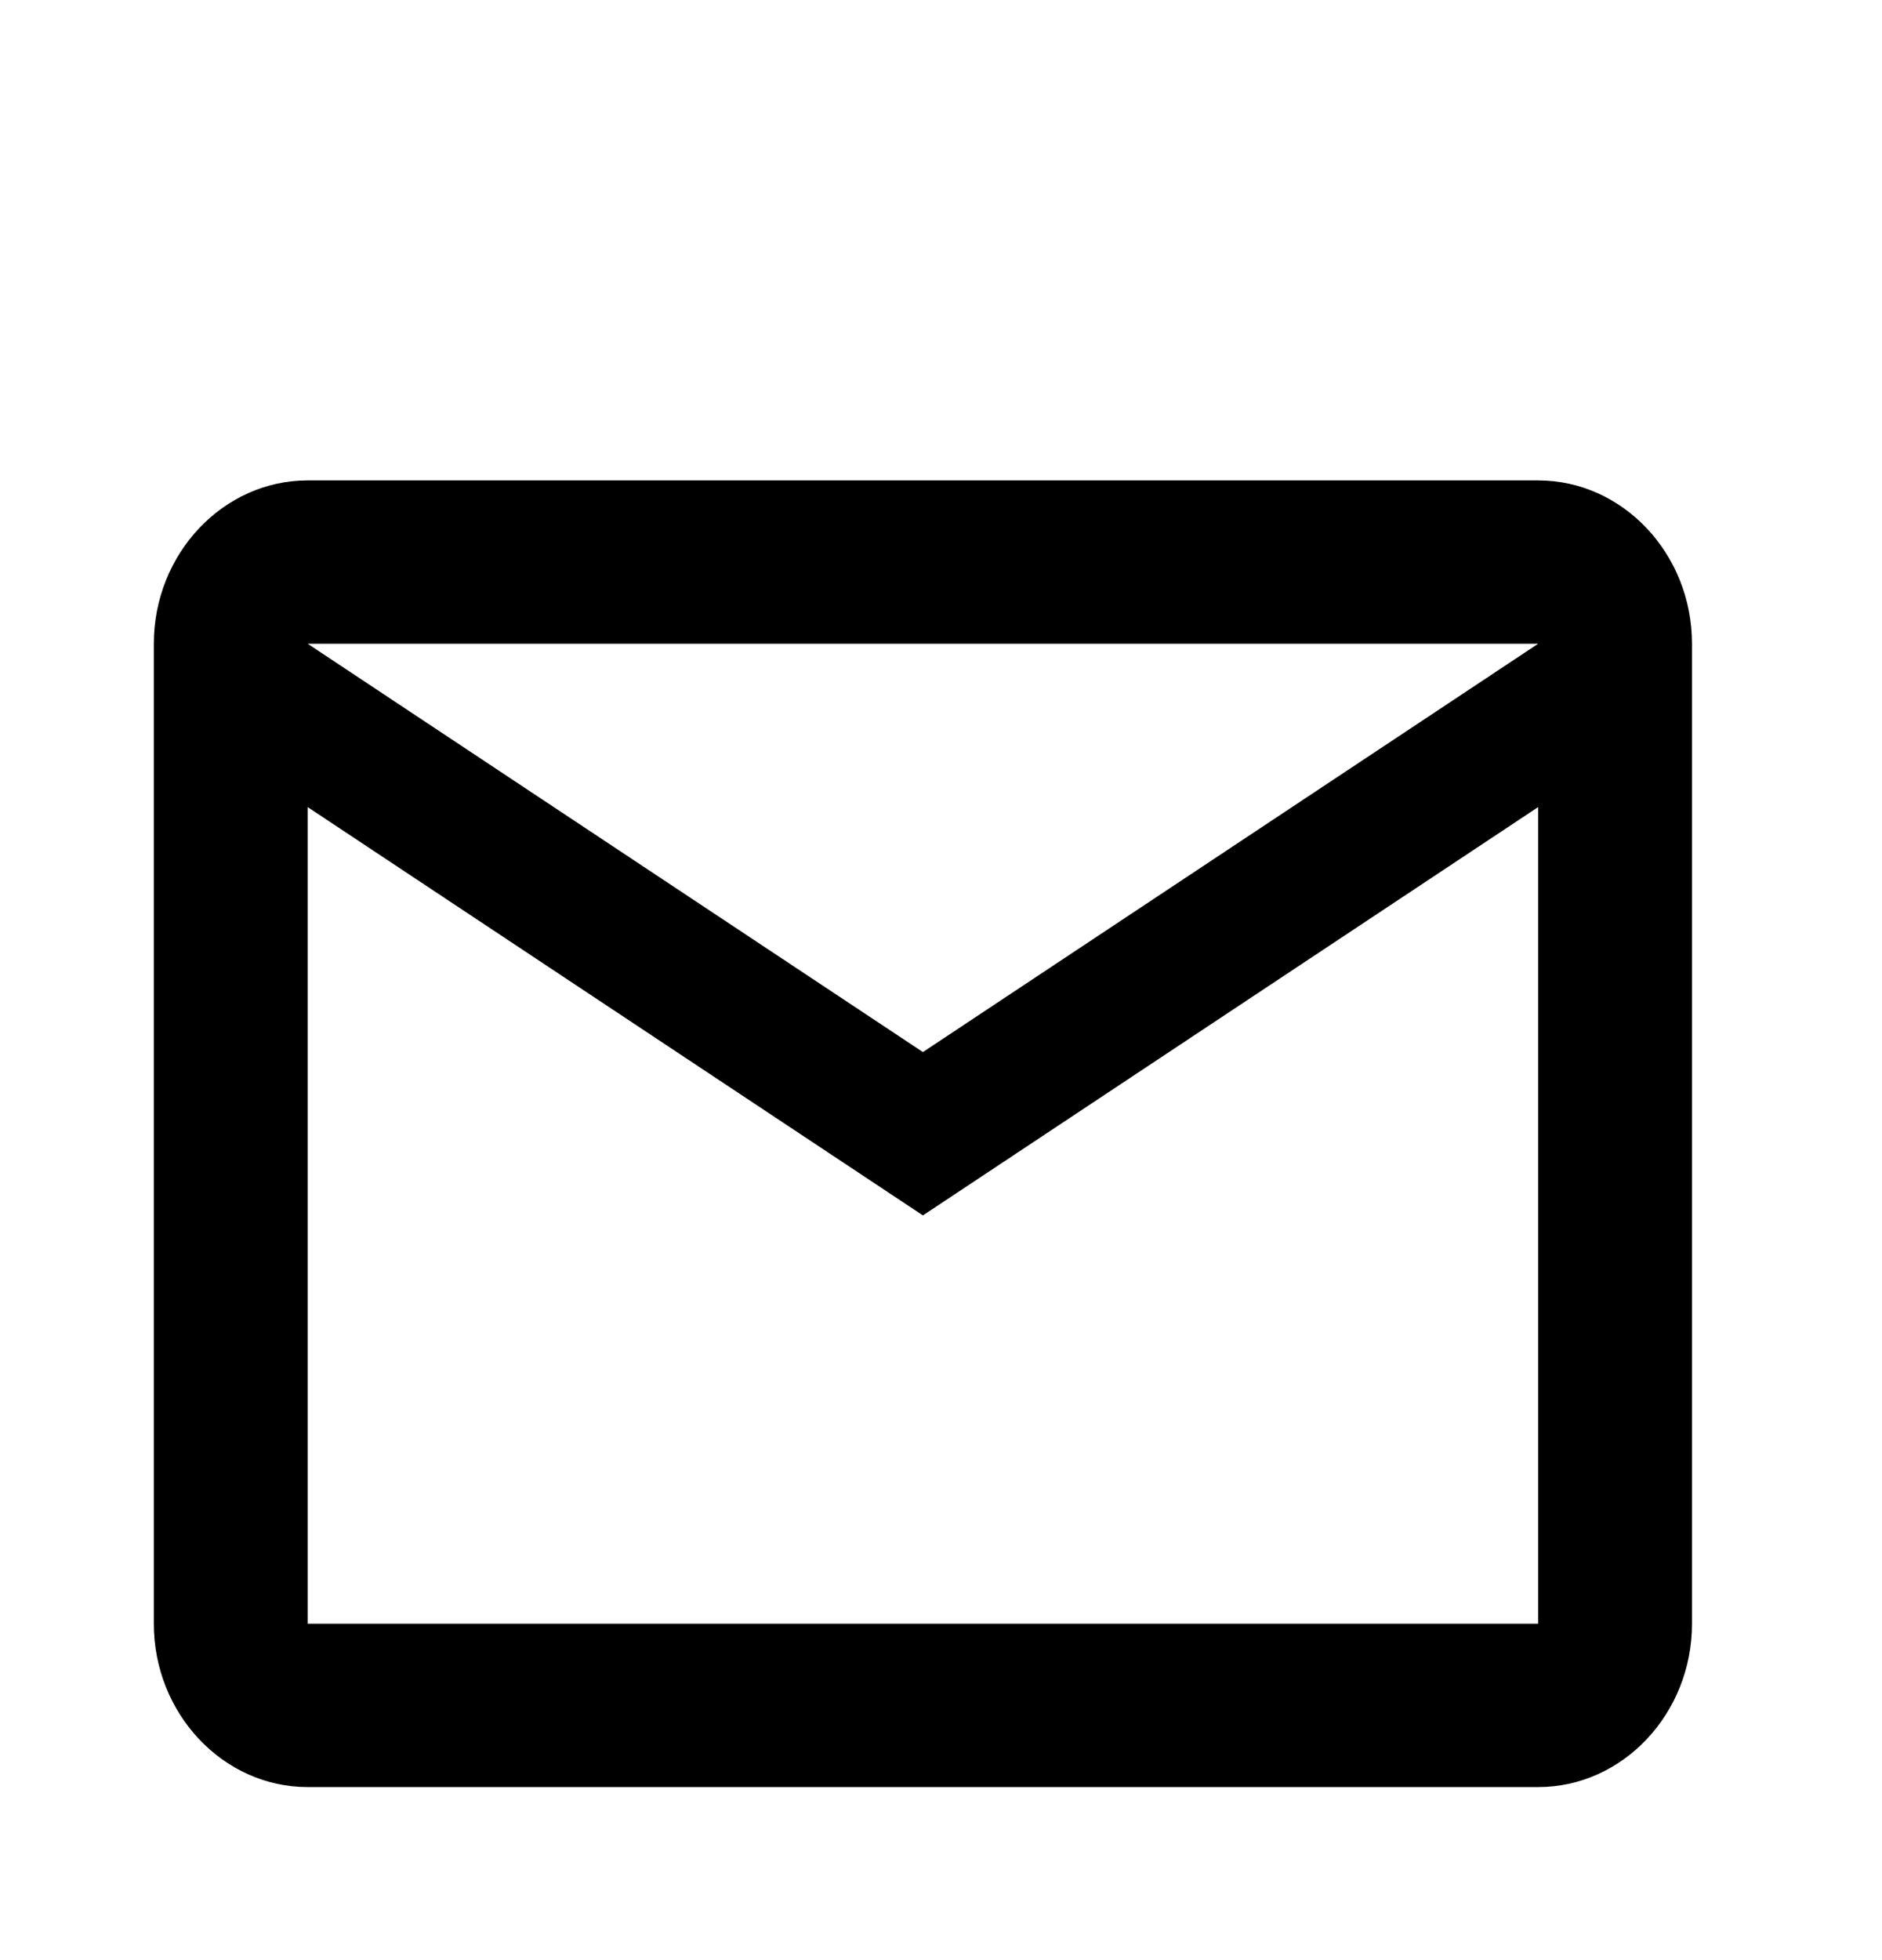 <svg width="49" height="51" viewBox="0 0 49 51" fill="none" xmlns="http://www.w3.org/2000/svg">
<g clip-path="url(#clip0_2_4615)">
<g filter="url(#filter0_d_2_4615)">
<path d="M44.053 12.75C44.053 10.412 42.251 8.5 40.048 8.5H8.01C5.807 8.5 4.005 10.412 4.005 12.75V38.25C4.005 40.587 5.807 42.5 8.01 42.5H40.048C42.251 42.5 44.053 40.587 44.053 38.25V12.75ZM40.048 12.75L24.029 23.375L8.01 12.75H40.048ZM40.048 38.25H8.01V17L24.029 27.625L40.048 17V38.25Z" fill="black"/>
</g>
</g>
<defs>
<filter id="filter0_d_2_4615" x="0.005" y="8.5" width="48.048" height="42" filterUnits="userSpaceOnUse" color-interpolation-filters="sRGB">
<feFlood flood-opacity="0" result="BackgroundImageFix"/>
<feColorMatrix in="SourceAlpha" type="matrix" values="0 0 0 0 0 0 0 0 0 0 0 0 0 0 0 0 0 0 127 0" result="hardAlpha"/>
<feOffset dy="4"/>
<feGaussianBlur stdDeviation="2"/>
<feComposite in2="hardAlpha" operator="out"/>
<feColorMatrix type="matrix" values="0 0 0 0 0 0 0 0 0 0 0 0 0 0 0 0 0 0 0.25 0"/>
<feBlend mode="normal" in2="BackgroundImageFix" result="effect1_dropShadow_2_4615"/>
<feBlend mode="normal" in="SourceGraphic" in2="effect1_dropShadow_2_4615" result="shape"/>
</filter>
<clipPath id="clip0_2_4615">
<rect width="48.058" height="51" fill="white"/>
</clipPath>
</defs>
</svg>
